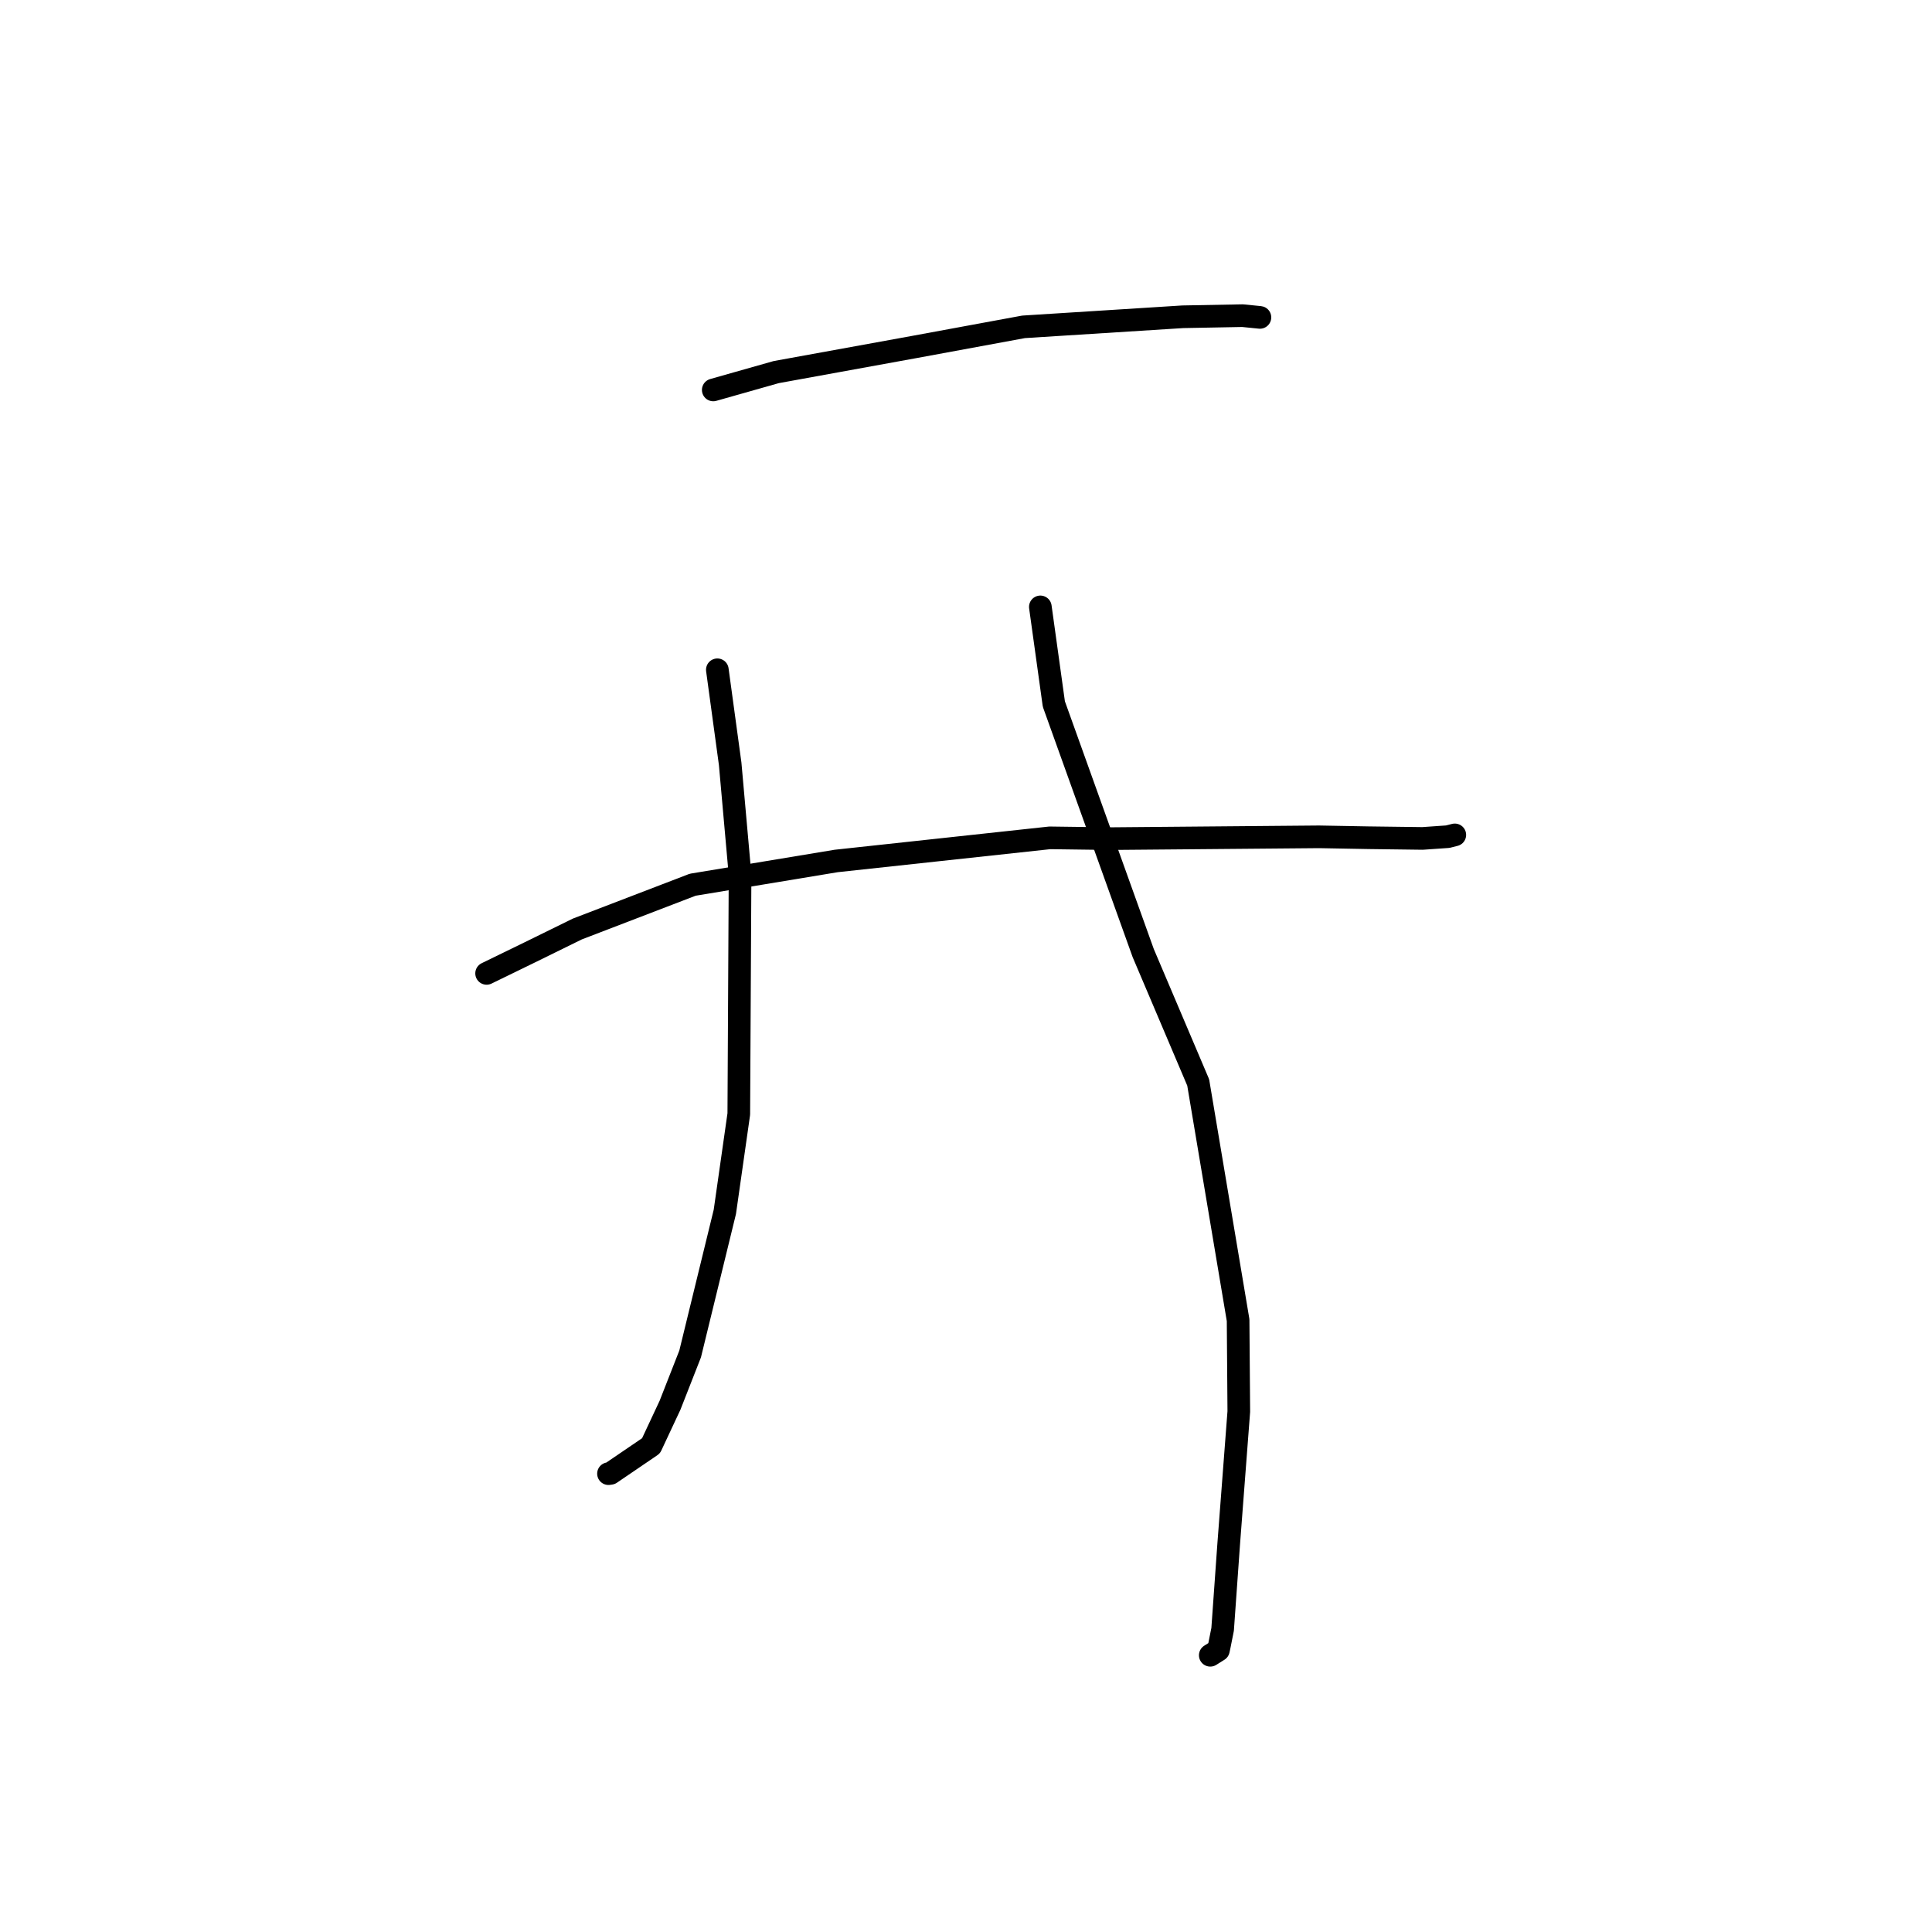<?xml version="1.0" standalone="no"?>
    <svg width="256" height="256" xmlns="http://www.w3.org/2000/svg" version="1.1">
    <polyline stroke="black" stroke-width="3" stroke-linecap="round" fill="transparent" stroke-linejoin="round" points="94.51 51.67 102.851 49.306 121.136 45.981 135.627 43.309 156.73 41.974 164.647 41.826 166.925 42.054 166.945 42.056 166.947 42.057 " />
        <polyline stroke="black" stroke-width="3" stroke-linecap="round" fill="transparent" stroke-linejoin="round" points="64.478 128.979 70.223 126.182 76.496 123.099 91.786 117.231 110.799 114.083 139.101 111.019 147.045 111.125 174.784 110.884 181.311 111.003 188.495 111.096 191.835 110.864 192.687 110.648 192.758 110.63 192.77 110.627 " />
        <polyline stroke="black" stroke-width="3" stroke-linecap="round" fill="transparent" stroke-linejoin="round" points="95.052 88.75 96.75 101.201 98.062 115.929 97.894 147.614 96.046 160.574 91.447 179.403 88.78 186.205 86.264 191.579 80.9 195.23 80.628 195.268 " />
        <polyline stroke="black" stroke-width="3" stroke-linecap="round" fill="transparent" stroke-linejoin="round" points="137.852 80.417 139.64 93.285 151.482 126.286 158.767 143.433 164.055 174.924 164.148 187.035 162.812 204.543 162.004 215.897 161.565 218.099 161.446 218.654 160.437 219.288 160.367 219.332 " />
        </svg>